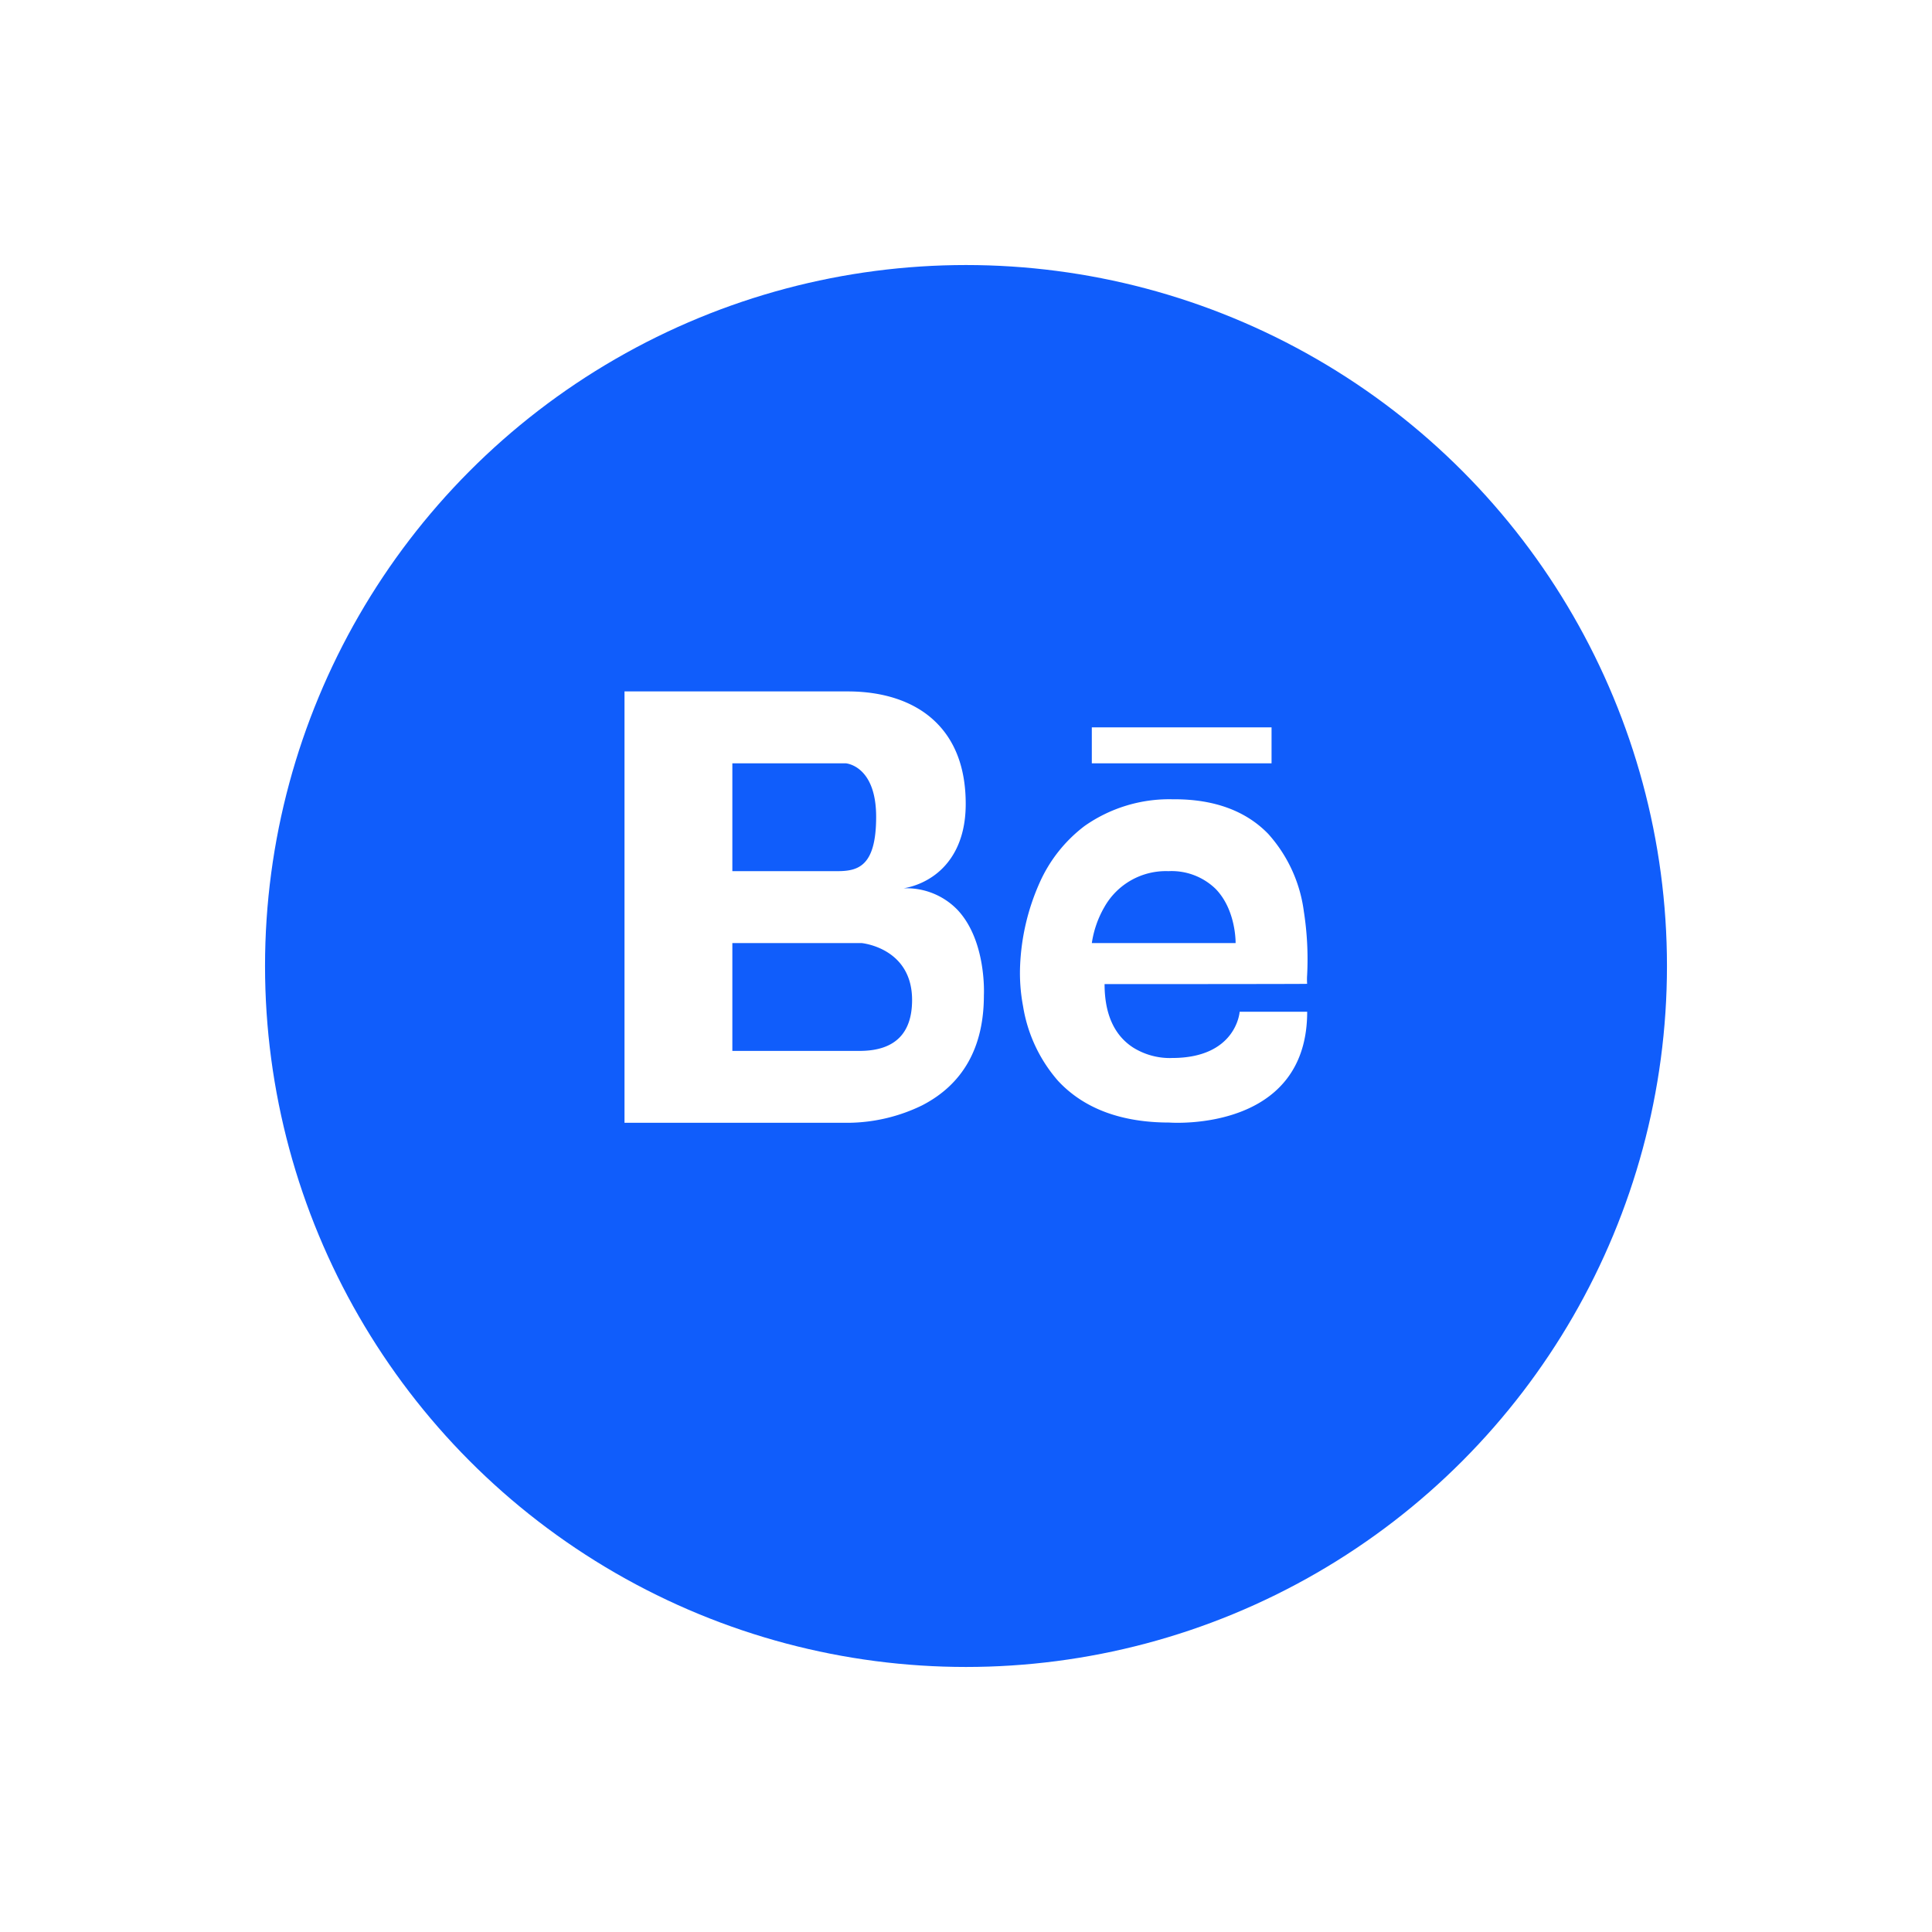 <svg xmlns="http://www.w3.org/2000/svg" xmlns:xlink="http://www.w3.org/1999/xlink" width="262.428" height="262.428" viewBox="0 0 262.428 262.428">
  <defs>
    <filter id="Oval" x="0" y="0" width="262.428" height="262.428" filterUnits="userSpaceOnUse">
      <feOffset dy="8" input="SourceAlpha"/>
      <feGaussianBlur stdDeviation="12" result="blur"/>
      <feFlood flood-opacity="0.078"/>
      <feComposite operator="in" in2="blur"/>
      <feComposite in="SourceGraphic"/>
    </filter>
  </defs>
  <g id="Behance" transform="translate(36 28)">
    <g transform="matrix(1, 0, 0, 1, -36, -28)" filter="url(#Oval)">
      <circle id="Oval-2" data-name="Oval" cx="95.214" cy="95.214" r="95.214" transform="translate(36 28)" fill="#105dfb"/>
    </g>
    <path id="Behance-2" data-name="Behance" d="M75.135,58.594c-.662,0-1.051-.027-1.123-.033-6.552,0-11.645-1.911-15.137-5.68a20.259,20.259,0,0,1-4.739-10.127,24.2,24.2,0,0,1-.4-5.513,30.692,30.692,0,0,1,2.63-11.21A19.713,19.713,0,0,1,62.5,18.274a20,20,0,0,1,11.878-3.625c.105,0,.211,0,.316,0,5.436,0,9.726,1.585,12.751,4.711a19.506,19.506,0,0,1,4.83,10.516,42.145,42.145,0,0,1,.448,8.655,8.36,8.36,0,0,0,0,1.187c-.135.036-24.712.037-27.514.037,0,4.045,1.3,6.943,3.867,8.611A9.43,9.43,0,0,0,74.052,49.8c.14,0,.241-.005.292-.008h.038c8.713,0,9.171-6.215,9.174-6.278H92.73C92.73,57.507,79.263,58.594,75.135,58.594Zm-1.244-34.18A9.588,9.588,0,0,0,65.177,29.3a13.741,13.741,0,0,0-1.7,4.884H83.008c0-.042.075-4.5-2.714-7.359A8.575,8.575,0,0,0,73.891,24.414ZM30.513,58.594c-.051,0-.094,0-.125,0H0V0H30.311c4.744,0,8.711,1.282,11.472,3.707,3.028,2.657,4.564,6.55,4.564,11.571,0,5.415-2.294,8.246-4.219,9.668a9.986,9.986,0,0,1-4.221,1.8,9.617,9.617,0,0,1,7.3,2.9c4,4.22,3.612,11.572,3.608,11.645,0,7.045-2.825,12.072-8.4,14.941A23.323,23.323,0,0,1,30.513,58.594ZM14.649,34.18V48.827H32.181c4.566-.077,6.882-2.4,6.882-6.91,0-7.094-6.813-7.732-6.882-7.737Zm0-24.416V24.414H28.861c2.8,0,5.32-.564,5.32-7.372,0-6.979-4.092-7.275-4.133-7.277h-15.4Zm73.241,0H63.476V4.882H87.89V9.765Z" transform="translate(48.828 65.917)" fill="#fff"/>
  </g>
</svg>
